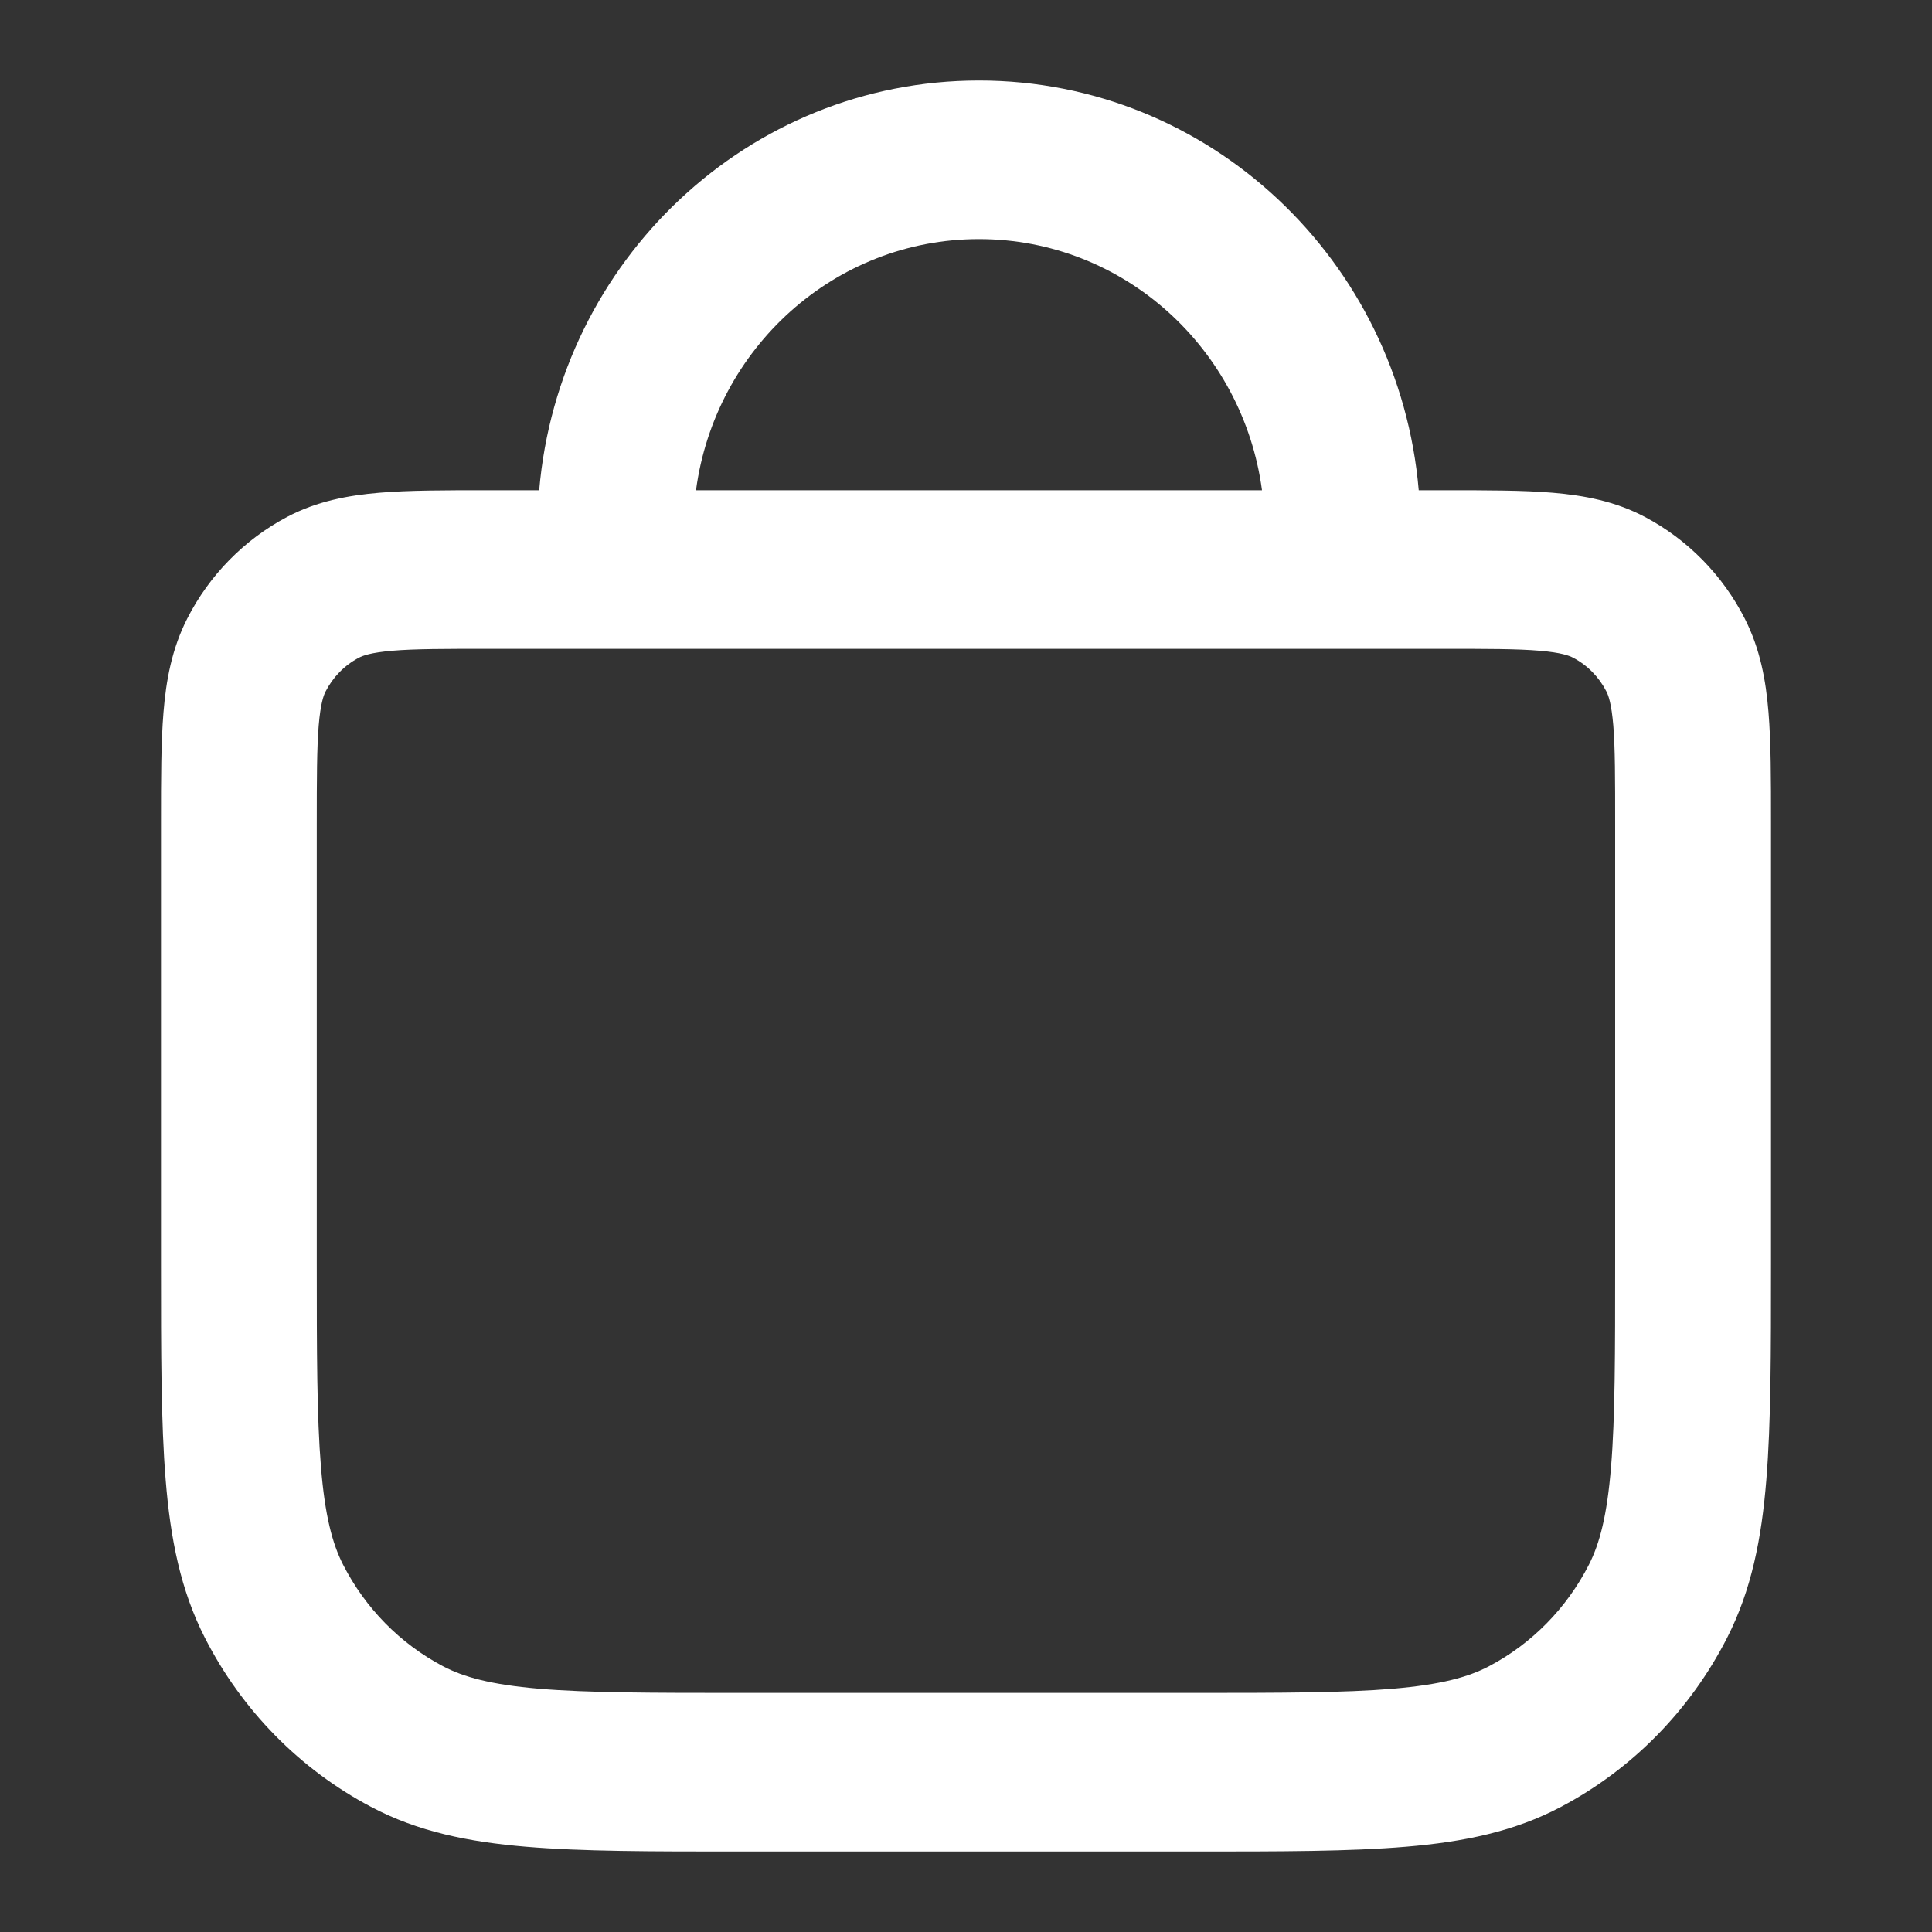 <svg width="24" height="24" viewBox="0 0 24 24" fill="none" xmlns="http://www.w3.org/2000/svg">
<rect x="0" y="0" width="24" height="24" fill="#333333" stroke="none"/>
<path fill-rule="evenodd" clip-rule="evenodd" d="M6.698 6.09C6.943 3.237 9.296 1 12.161 1C15.027 1 17.379 3.237 17.624 6.09L17.954 6.09C18.473 6.09 18.92 6.09 19.289 6.121C19.678 6.154 20.064 6.226 20.435 6.422C20.965 6.703 21.398 7.143 21.673 7.682C21.866 8.06 21.937 8.454 21.969 8.849C22 9.224 22 9.68 22 10.208V15.714C22 16.799 22 17.675 21.942 18.384C21.883 19.113 21.757 19.754 21.455 20.345C20.996 21.245 20.276 21.978 19.392 22.445C18.811 22.753 18.182 22.881 17.465 22.941C16.769 23 15.909 23 14.842 23H9.158C8.091 23 7.231 23 6.535 22.941C5.818 22.881 5.189 22.753 4.608 22.445C3.724 21.978 3.004 21.245 2.545 20.345C2.243 19.754 2.117 19.113 2.058 18.384C2 17.675 2 16.799 2 15.714L2 10.208C2 9.68 2 9.224 2.031 8.849C2.063 8.454 2.134 8.06 2.327 7.682C2.602 7.143 3.035 6.703 3.565 6.422C3.936 6.226 4.322 6.154 4.711 6.121C5.08 6.09 5.527 6.09 6.046 6.09L6.698 6.09ZM8.646 6.09C8.882 4.328 10.366 2.97 12.161 2.97C13.957 2.97 15.441 4.328 15.677 6.09H8.646ZM4.457 8.171C4.506 8.145 4.604 8.107 4.872 8.084C5.15 8.06 5.517 8.06 6.084 8.06H17.916C18.483 8.06 18.85 8.06 19.128 8.084C19.396 8.107 19.494 8.145 19.543 8.171C19.72 8.264 19.864 8.411 19.956 8.591C19.981 8.64 20.018 8.741 20.041 9.012C20.064 9.296 20.064 9.669 20.064 10.247V15.671C20.064 16.81 20.064 17.603 20.013 18.221C19.964 18.826 19.872 19.174 19.738 19.437C19.462 19.977 19.03 20.417 18.5 20.697C18.241 20.834 17.9 20.927 17.305 20.978C16.698 21.029 15.918 21.03 14.8 21.03H9.2C8.082 21.03 7.302 21.029 6.695 20.978C6.1 20.927 5.759 20.834 5.5 20.697C4.97 20.417 4.538 19.977 4.262 19.437C4.128 19.174 4.036 18.826 3.987 18.221C3.936 17.603 3.935 16.81 3.935 15.671V10.247C3.935 9.669 3.936 9.296 3.959 9.012C3.982 8.741 4.019 8.64 4.044 8.591C4.136 8.411 4.28 8.264 4.457 8.171Z" fill="white"/>
</svg>
